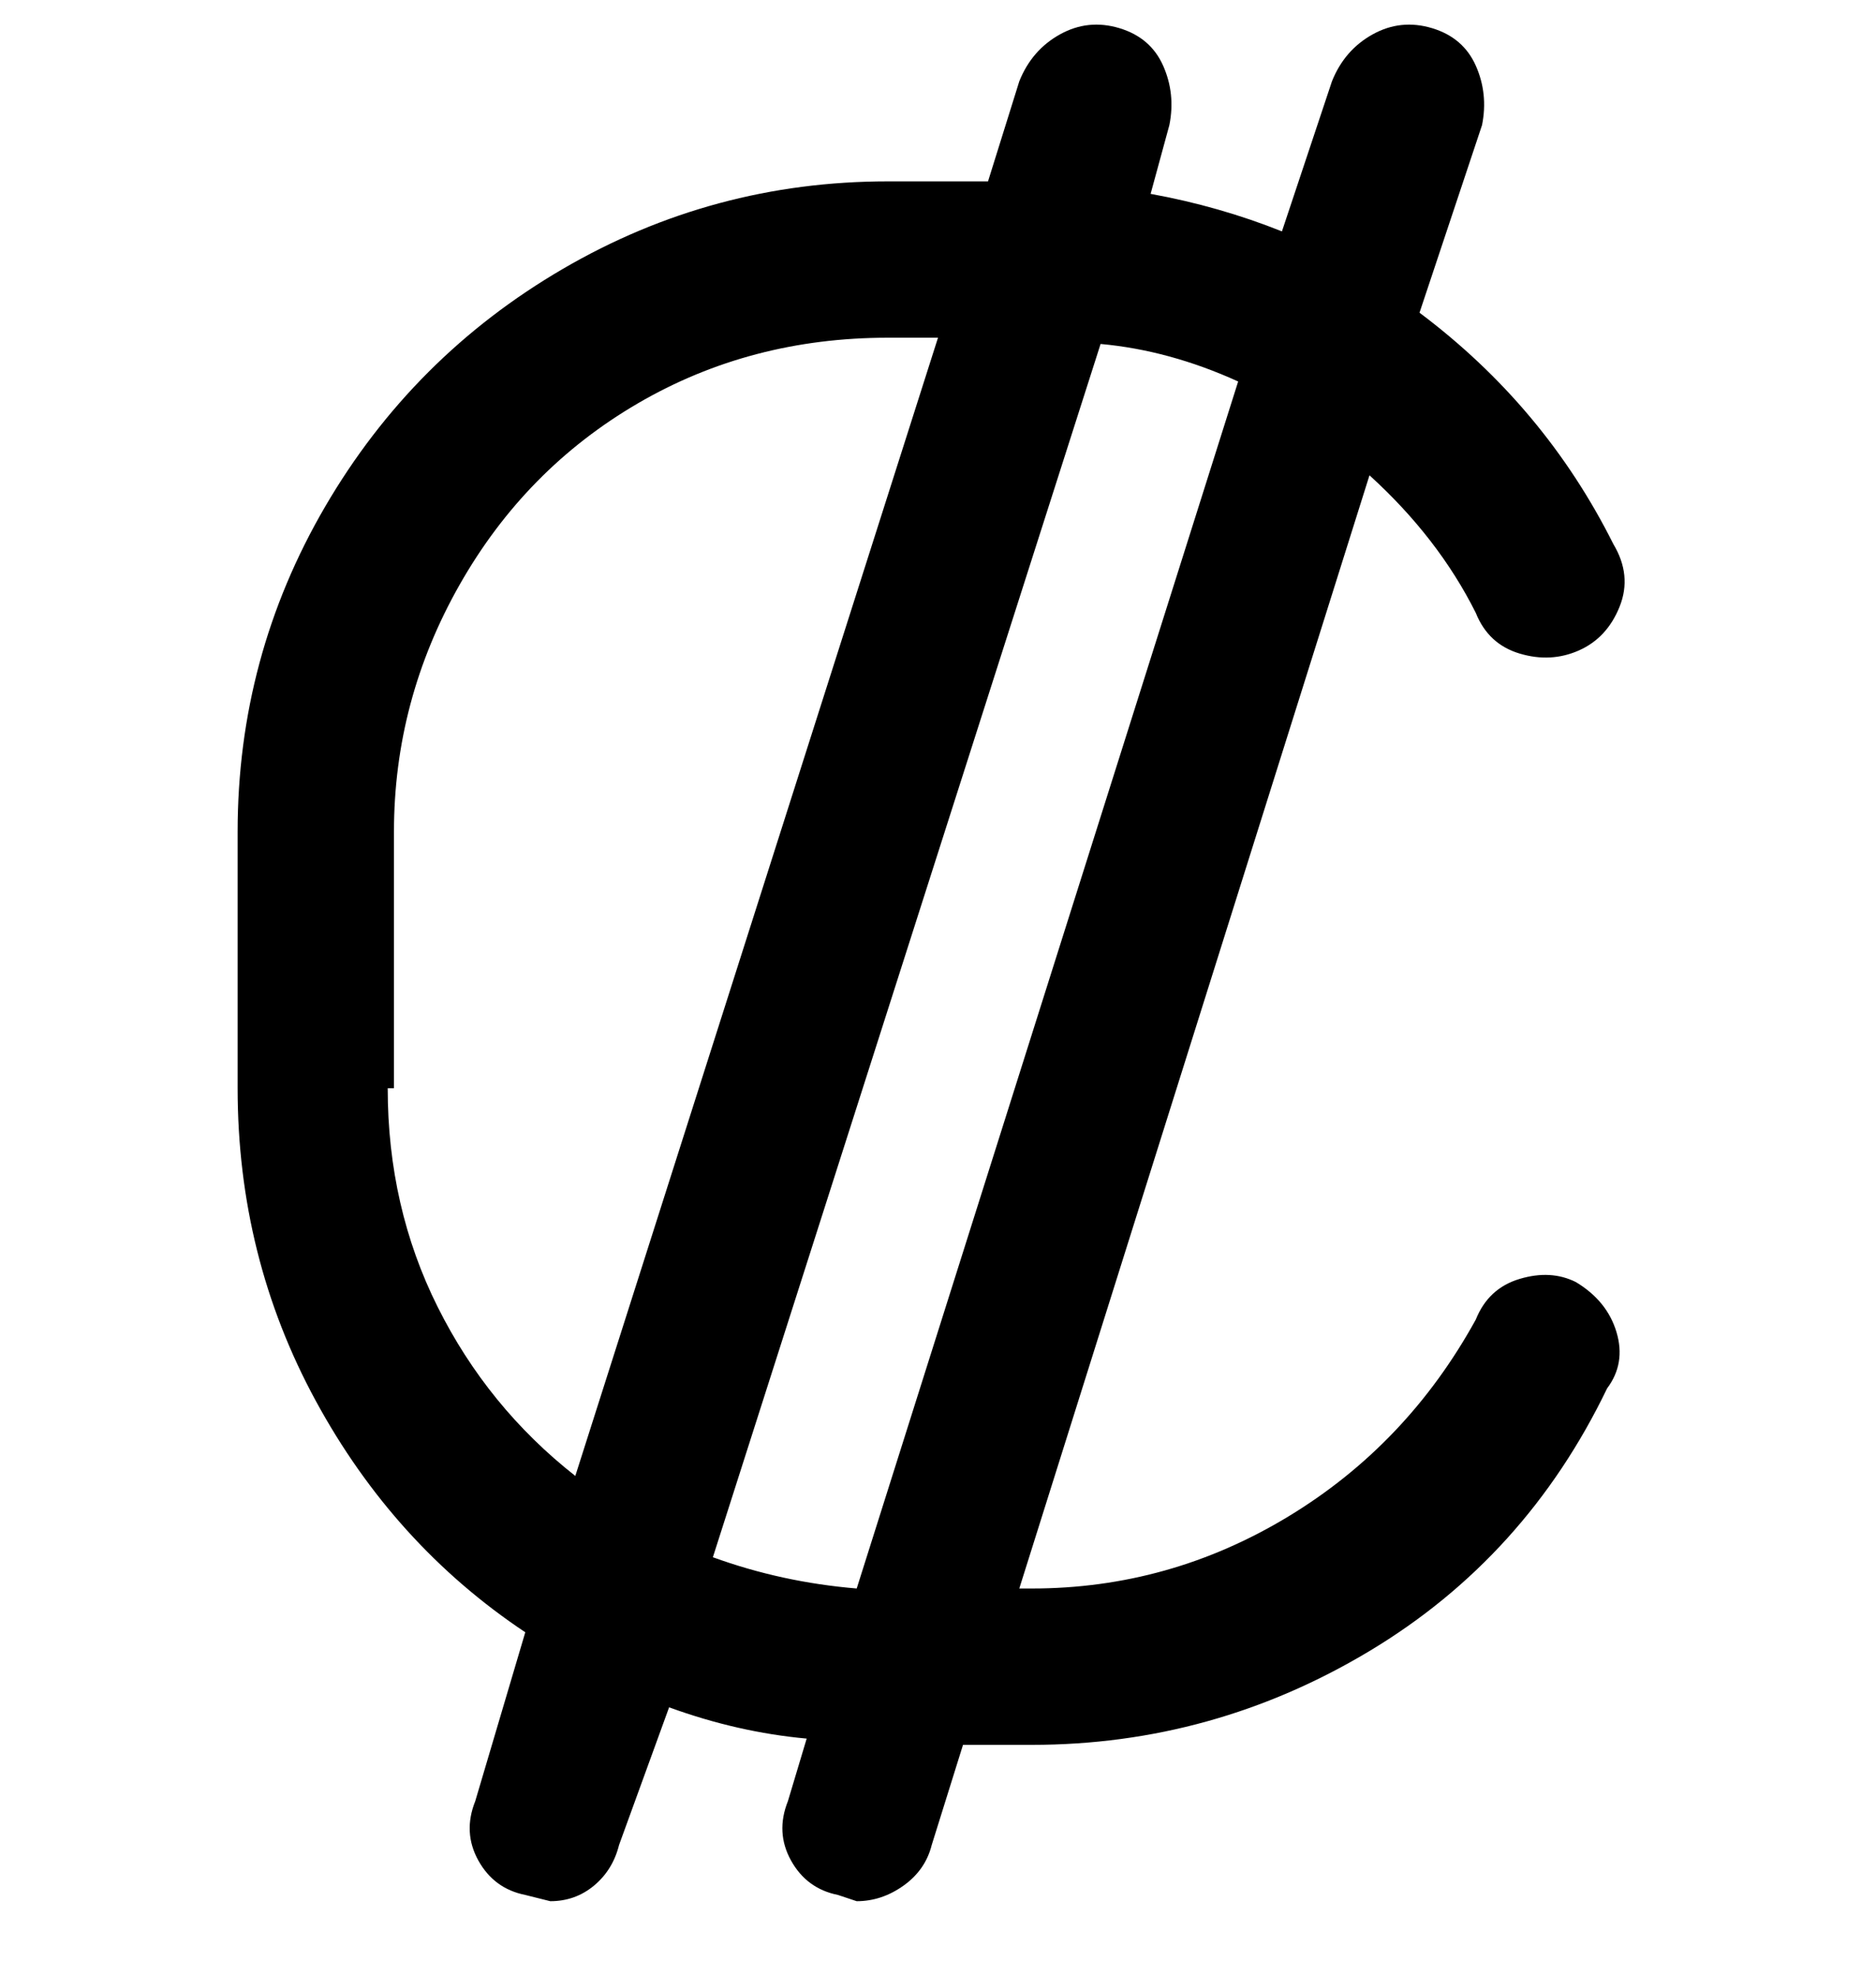 <svg viewBox="0 0 300 316" xmlns="http://www.w3.org/2000/svg"><path d="M252 205q-4-2-9-.5t-7 6.5q-11 20-30 31.5T165 254h-2l56-178q11 10 17 22 2 5 7 6.5t9.5-.5q4.5-2 6.5-7t-1-10q-11-22-31-37l10-30q1-5-1-9.5t-7-6q-5-1.5-9.5 1T213 13l-8 24q-10-4-21-6l3-11q1-5-1-9.5t-7-6q-5-1.5-9.5 1T163 13l-5 16h-16q-28 0-52 14T52 81q-14 24-14 52v41q0 27 12.5 50T84 261l-8 27q-2 5 .5 9.5T84 303l4 1q4 0 7-2.5t4-6.5l8-22q11 4 22 5l-3 10q-2 5 .5 9.5t7.5 5.5l3 1q4 0 7.5-2.5t4.5-6.5l5-16h11q29 0 54-15t38-42q3-4 1.5-9t-6.5-8zM63 174v-41q0-21 10.5-39.5t28.5-29Q120 54 142 54h8L92 236q-14-11-22-27t-8-35h1zm51 75l62-194q11 1 22 6l-61 193q-12-1-23-5z"/></svg>